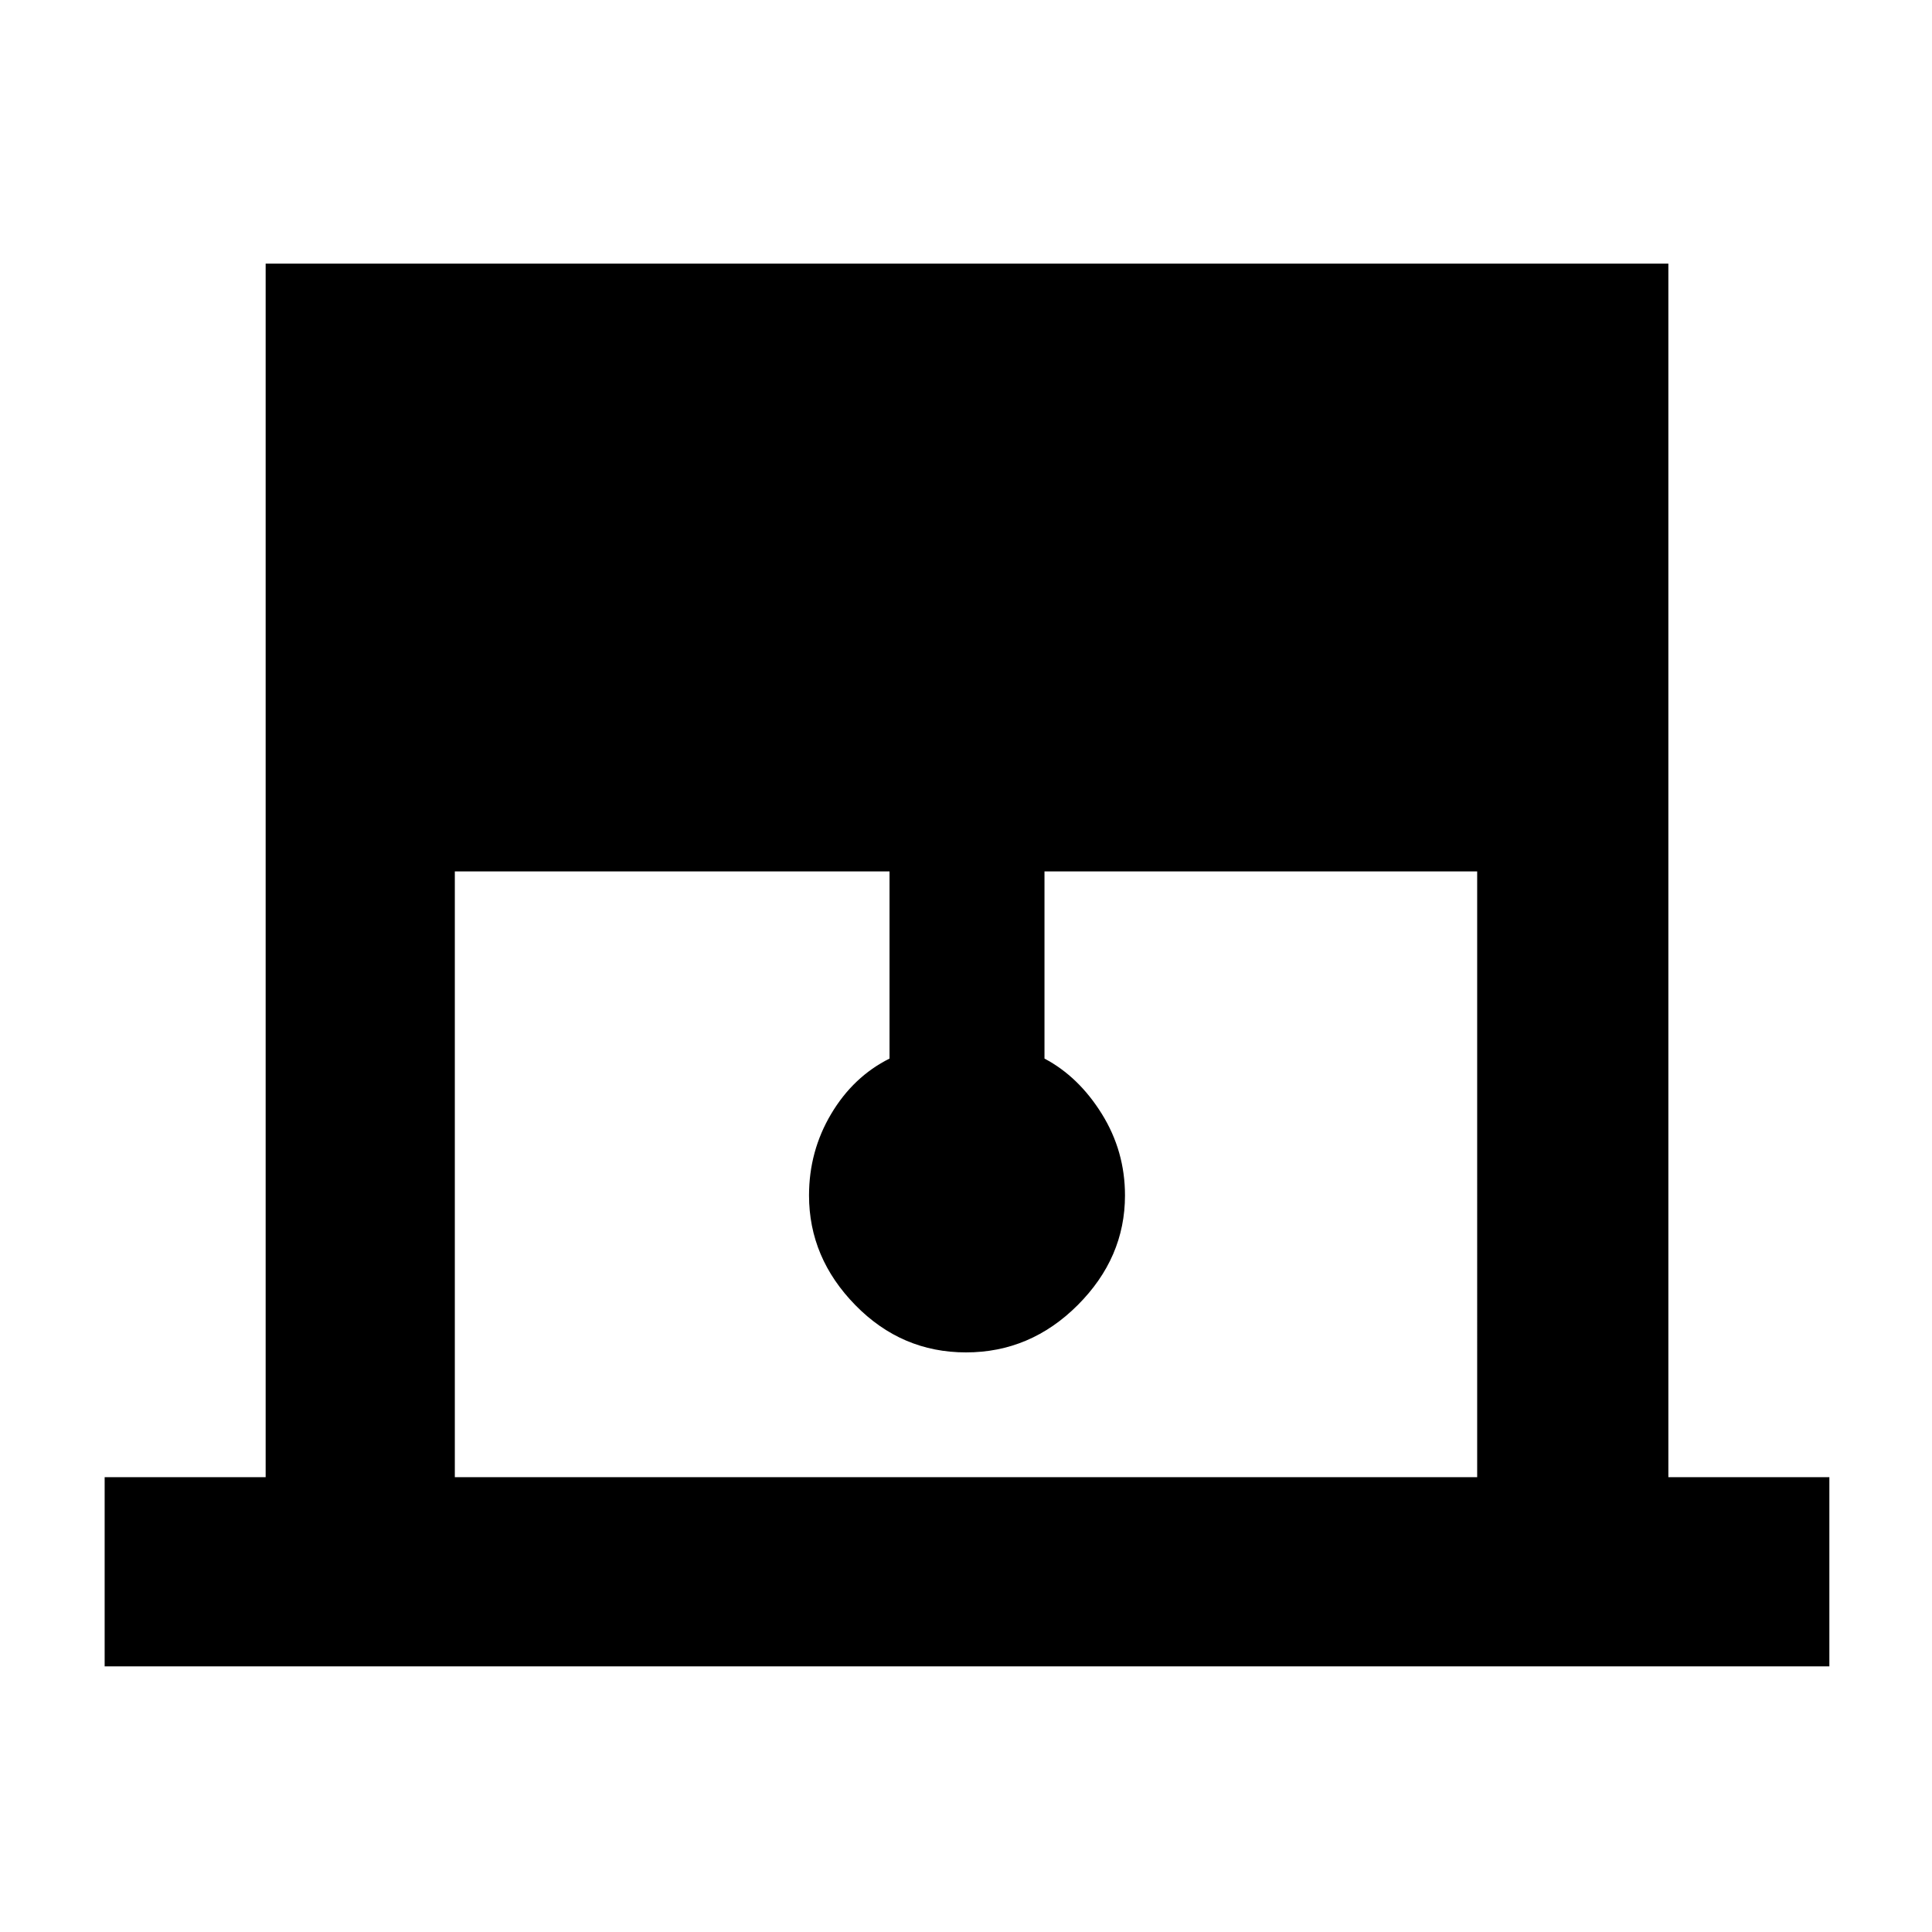 <svg xmlns="http://www.w3.org/2000/svg" height="48" width="48"><path d="M2.6 41.4v-4.7h4V6.55h34.85V36.7h4v4.7Zm8.7-4.7h25.4V21.65H25.95v4.65q.85.45 1.425 1.375.575.925.575 2.025 0 1.55-1.175 2.725T24 33.6q-1.6 0-2.75-1.175T20.1 29.7q0-1.1.55-2.025.55-.925 1.45-1.375v-4.65H11.3Z"/></svg>